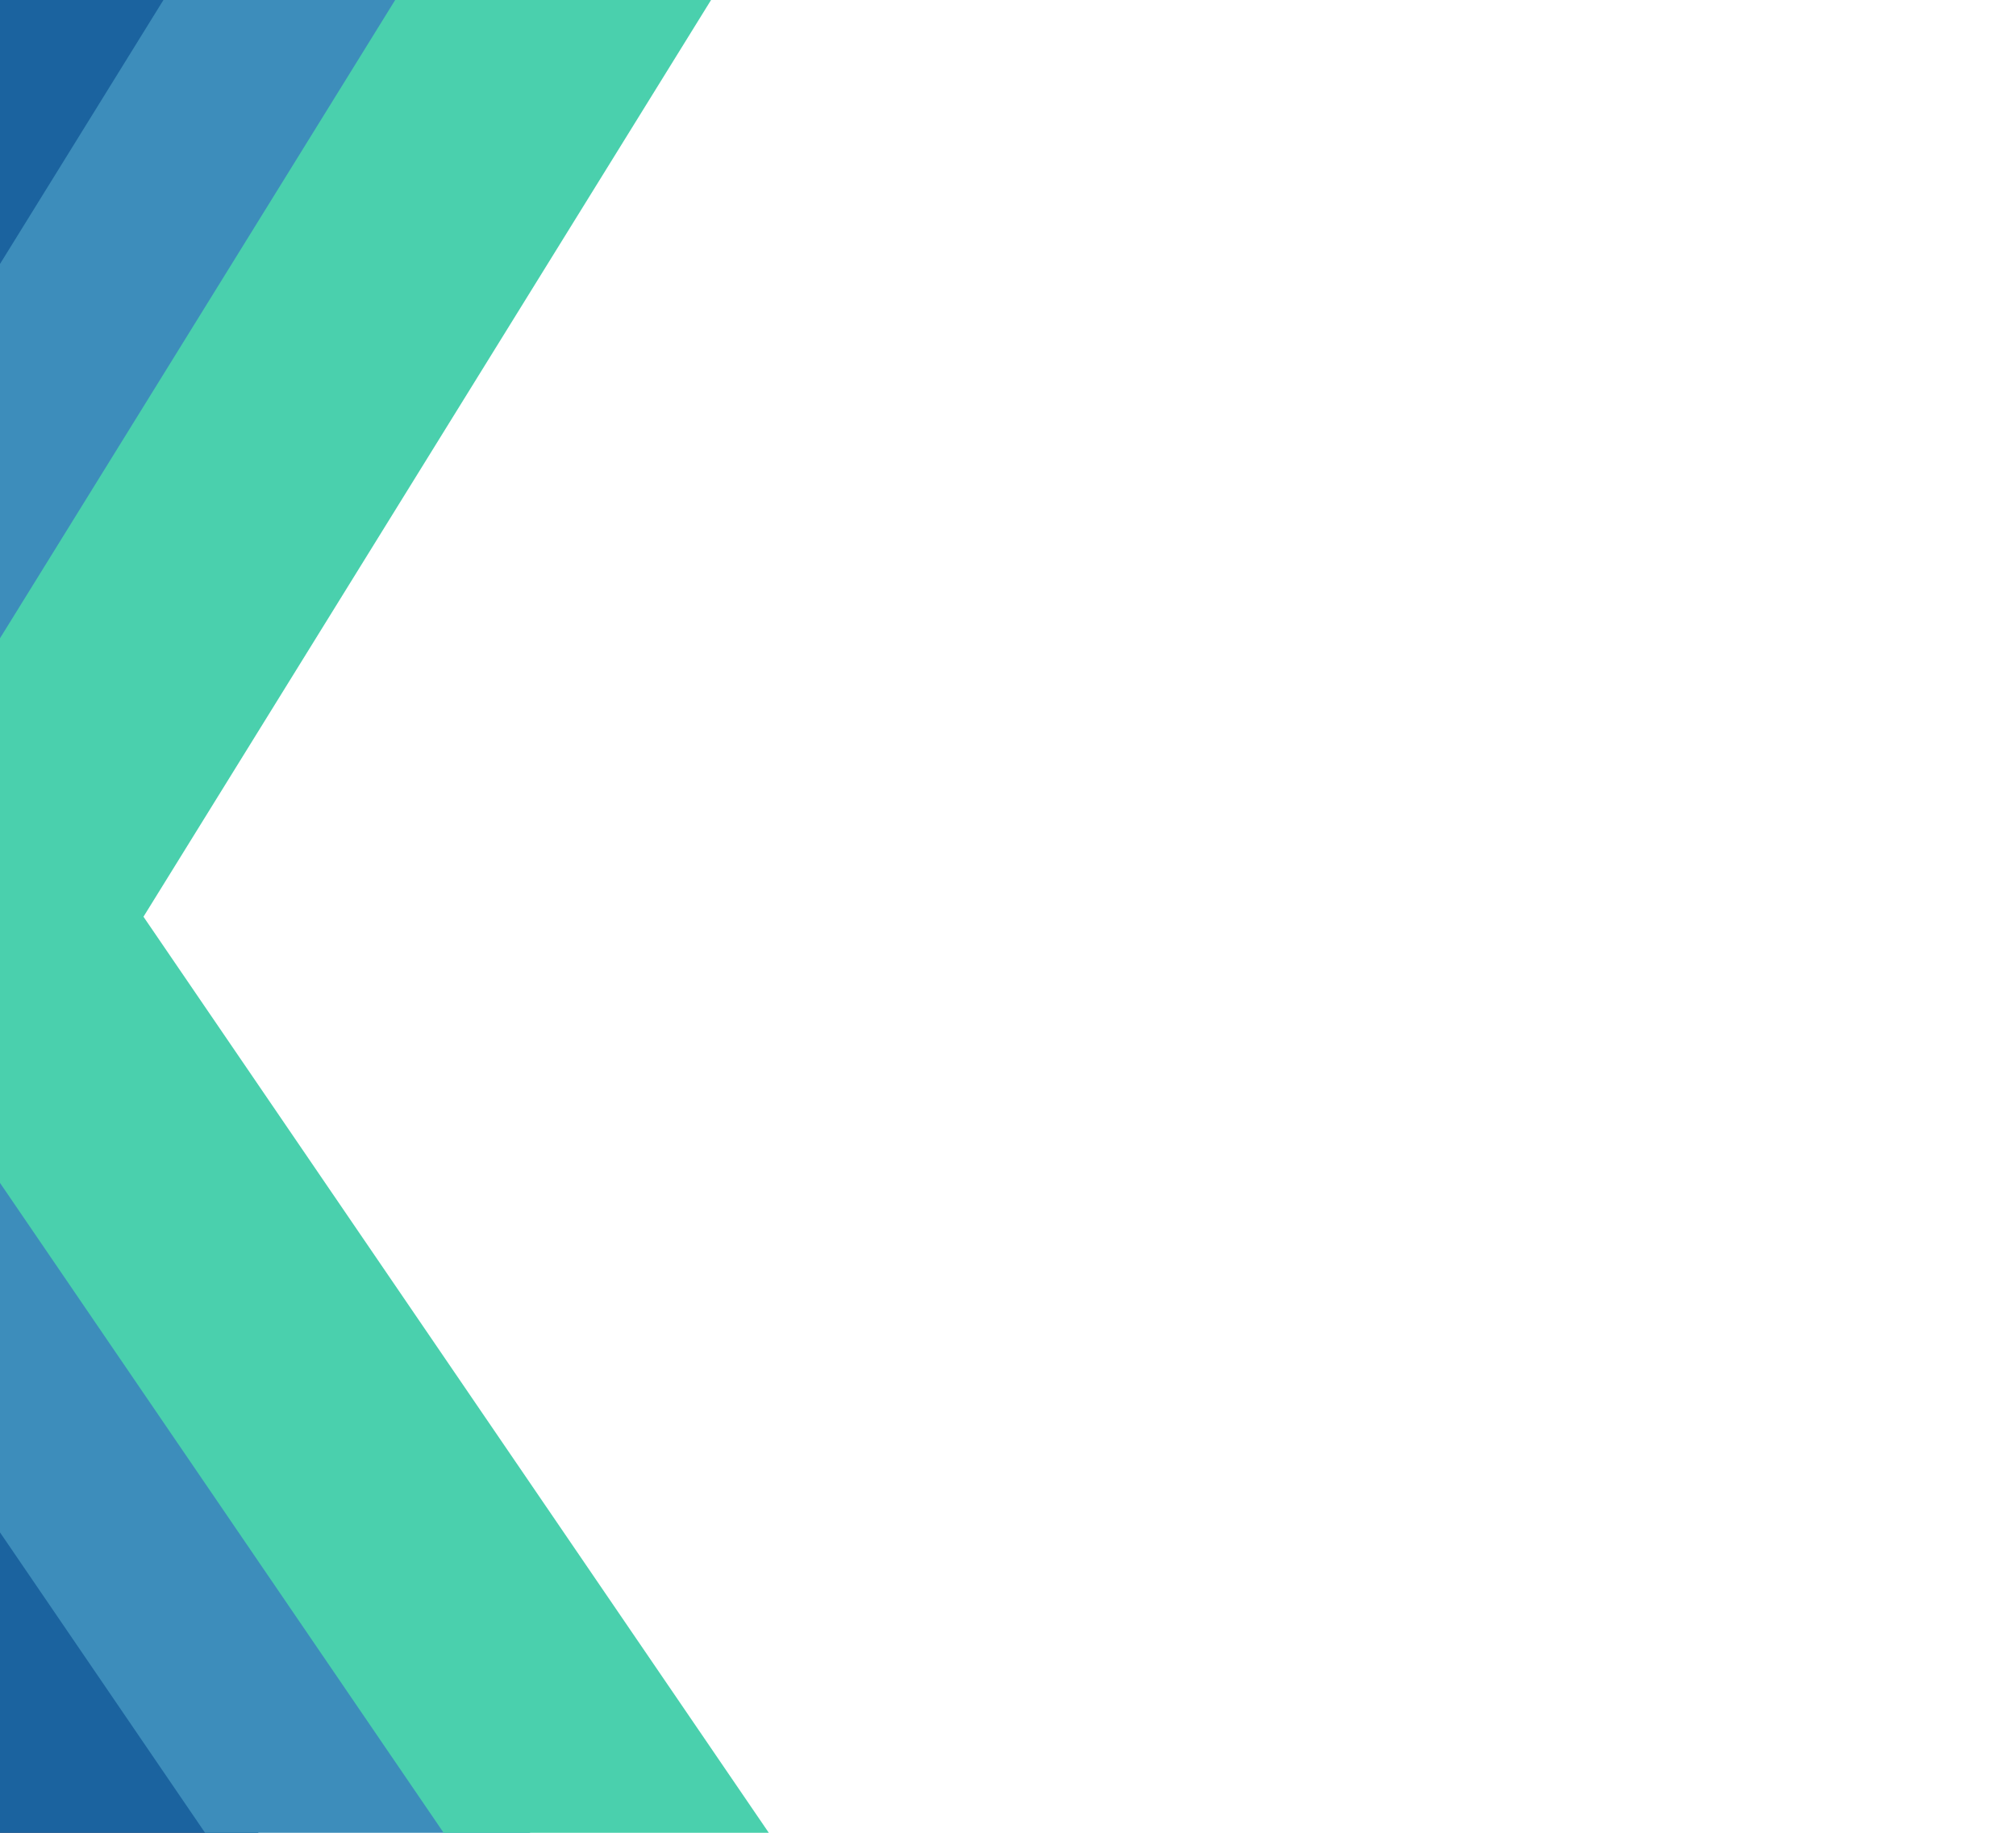 <svg width="616" height="560" viewBox="0 0 616 560" fill="none" xmlns="http://www.w3.org/2000/svg">
<rect x="176.206" y="702.445" width="248.327" height="589.422" transform="rotate(145.681 176.206 702.445)" fill="#26335D"/>
<rect x="176.206" y="702.445" width="82.064" height="589.422" transform="rotate(145.681 176.206 702.445)" fill="#1B639F"/>
<rect x="303.294" y="766.958" width="82.064" height="745.489" transform="rotate(145.681 303.294 766.958)" fill="#3D8DBB"/>
<rect x="418.944" y="829.59" width="82.064" height="922.304" transform="rotate(145.681 418.944 829.59)" fill="#4AD0AD"/>
<rect x="-88.923" y="249.865" width="248.327" height="589.422" transform="rotate(-148.236 -88.923 249.865)" fill="#26335D"/>
<rect x="-88.923" y="249.865" width="82.064" height="589.422" transform="rotate(-148.236 -88.923 249.865)" fill="#1B639F"/>
<rect x="-96.374" y="392.195" width="82.064" height="745.489" transform="rotate(-148.236 -96.374 392.195)" fill="#3D8DBB"/>
<rect x="-106.742" y="523.306" width="82.064" height="922.304" transform="rotate(-148.236 -106.742 523.306)" fill="#4AD0AD"/>
</svg>
